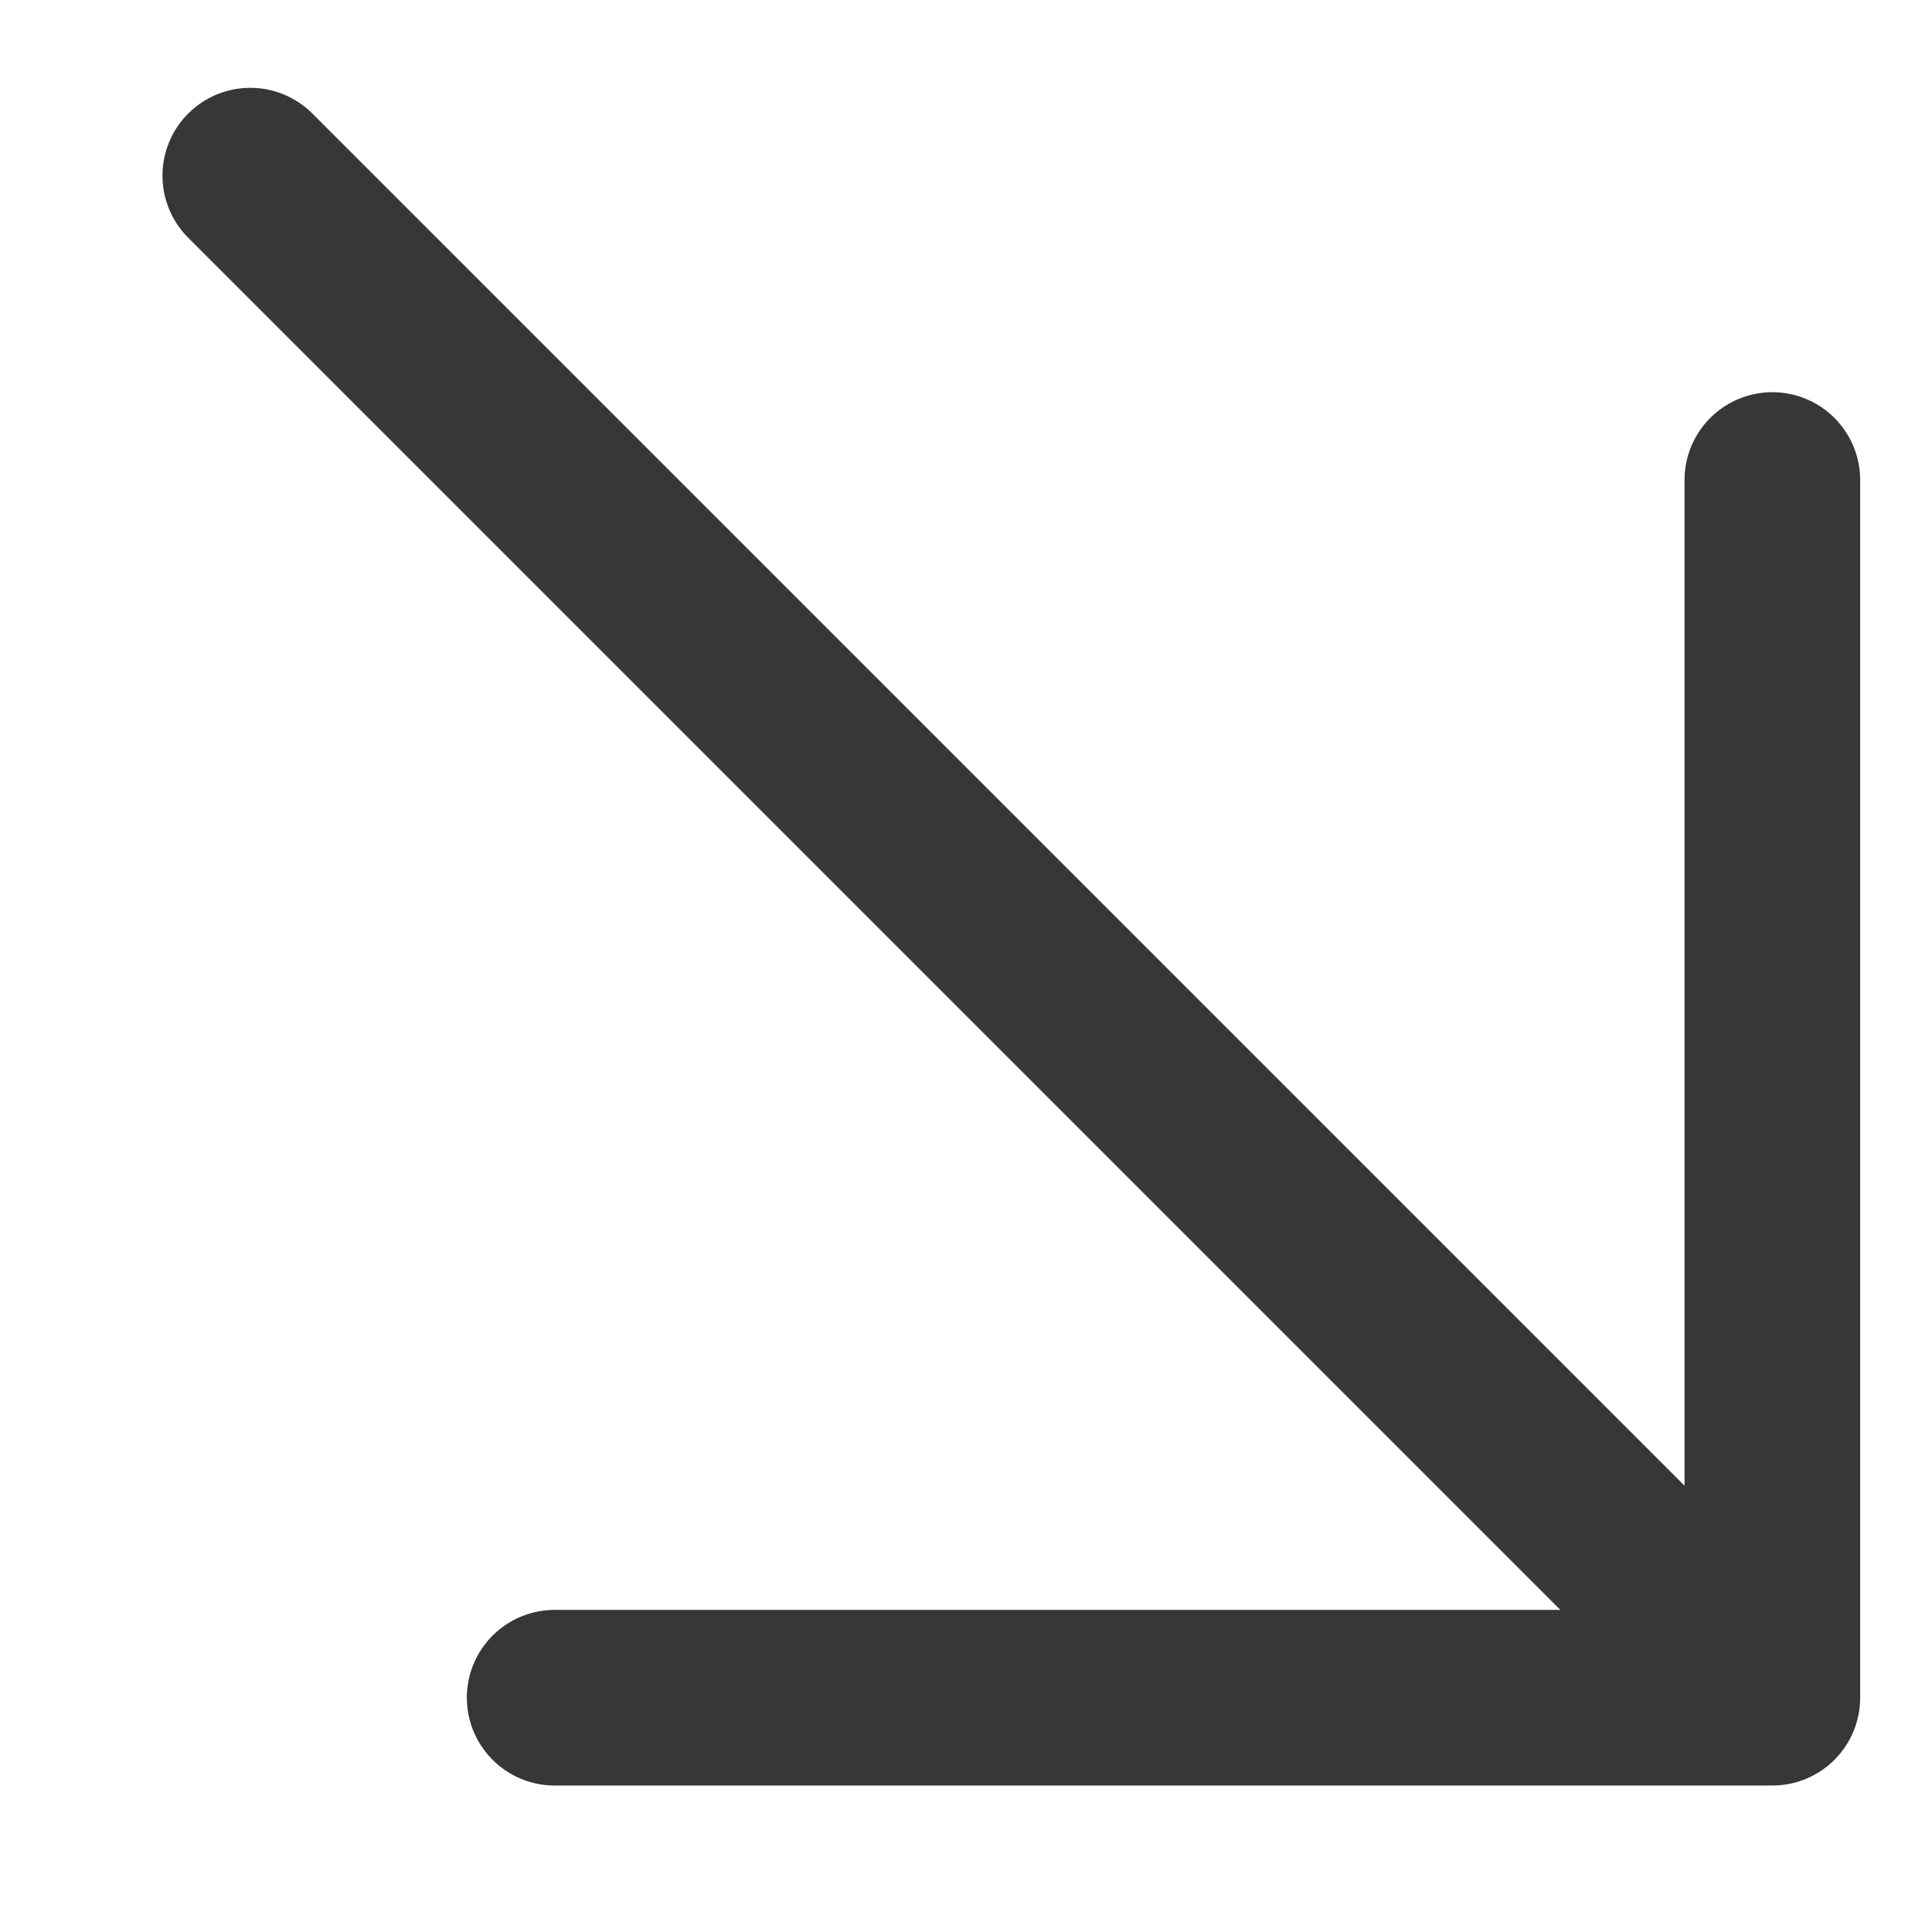 <svg width="11" height="11" viewBox="0 0 11 11" fill="none" xmlns="http://www.w3.org/2000/svg">
<path d="M3.158 9.666L10.091 9.666M10.091 9.666V2.733M10.091 9.666L1.425 1" stroke="#373737" stroke-linecap="round" stroke-linejoin="round"/>
</svg>
